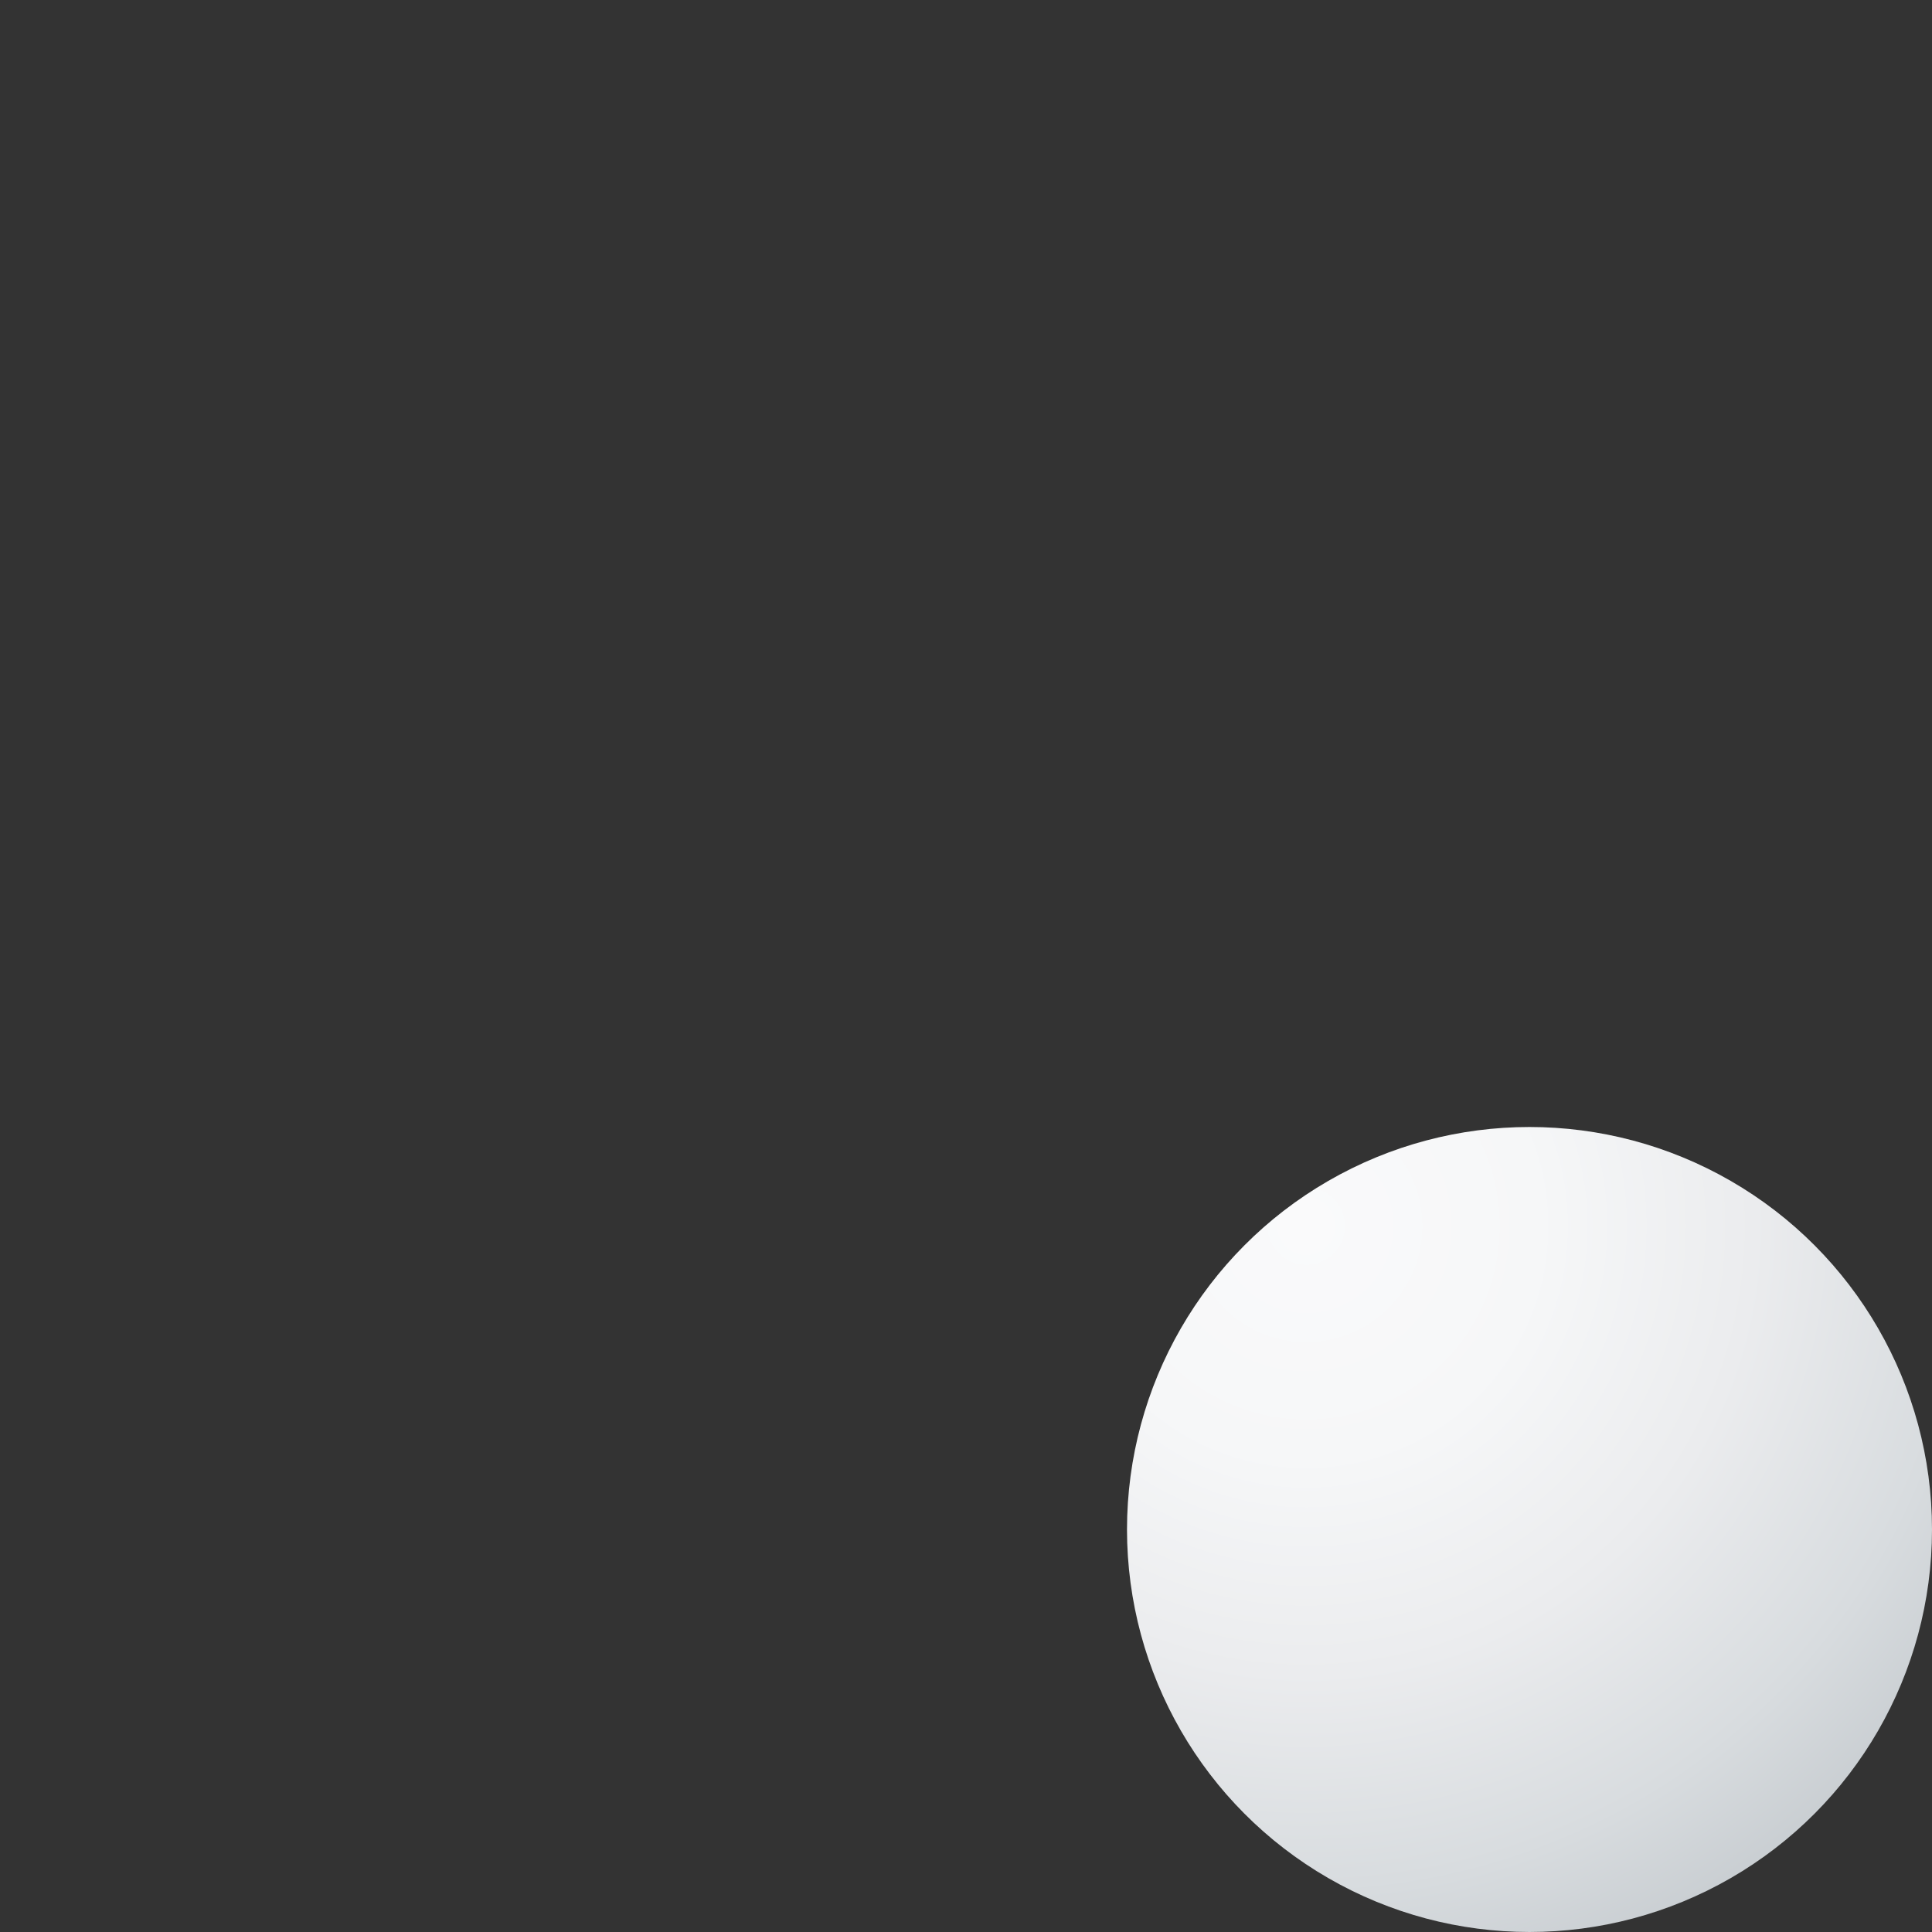 <?xml version="1.0" encoding="UTF-8"?><svg id="uuid-f4ebfd4f-40cb-4e2b-8ef4-e59a863902d3" xmlns="http://www.w3.org/2000/svg" width="48" height="48" xmlns:xlink="http://www.w3.org/1999/xlink" viewBox="0 0 48 48"><rect x="0" y="0" width="48" height="48" fill="#333333" stroke="none"/><defs><style>.uuid-4119e652-9d0d-4c57-a1ef-def87b9a9f4b{fill:url(#uuid-0843f6a7-37fd-454e-9e59-efec98bd786b);stroke-width:0px;}</style><radialGradient id="uuid-0843f6a7-37fd-454e-9e59-efec98bd786b" cx="32.456" cy="-336.462" fx="32.456" fy="-336.462" r="19.677" gradientTransform="translate(0 -306) scale(1 -1)" gradientUnits="userSpaceOnUse"><stop offset="0" stop-color="#fafafb"/><stop offset=".293" stop-color="#f6f7f8"/><stop offset=".566" stop-color="#ebecee"/><stop offset=".832" stop-color="#d8dcdf"/><stop offset="1" stop-color="#c8cdd1"/></radialGradient></defs><circle class="uuid-4119e652-9d0d-4c57-a1ef-def87b9a9f4b" cx="38" cy="38" r="10"/></svg>